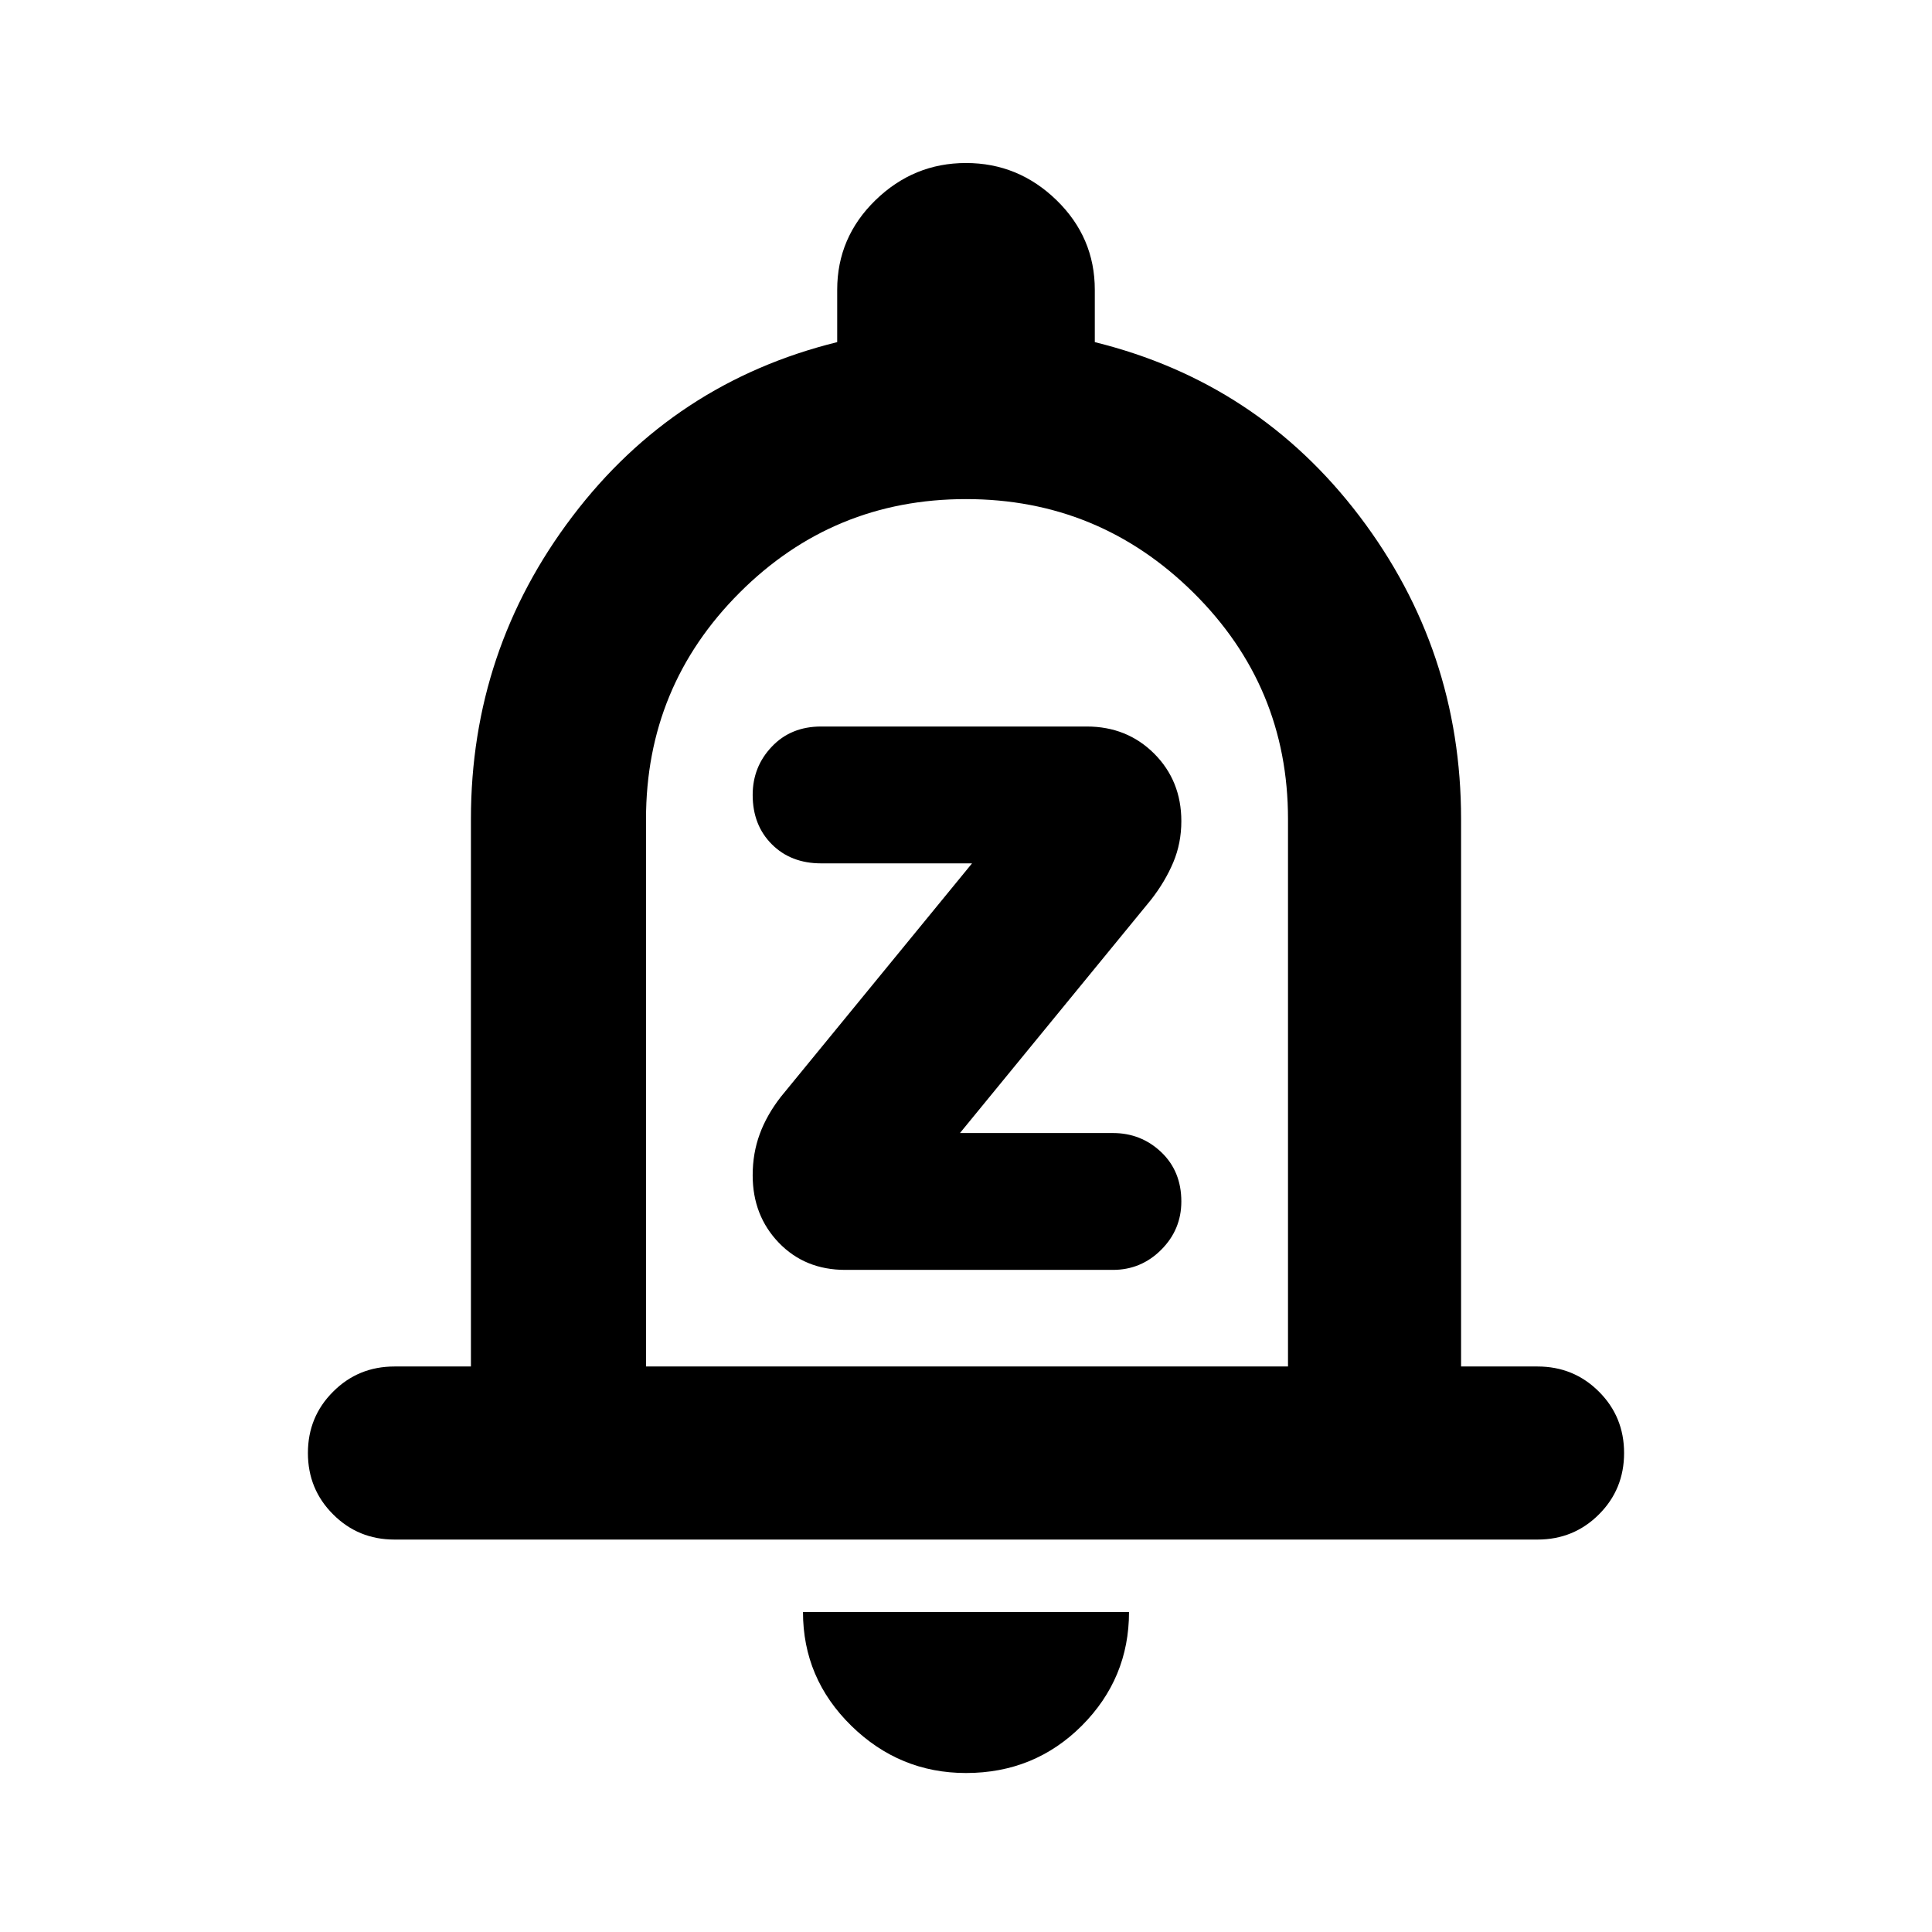 <svg xmlns="http://www.w3.org/2000/svg" height="24" width="24"><path d="M10.5 15.775H13.825Q14.175 15.775 14.425 15.525Q14.675 15.275 14.675 14.925Q14.675 14.55 14.425 14.312Q14.175 14.075 13.825 14.075H11.925L14.3 11.175Q14.475 10.95 14.575 10.712Q14.675 10.475 14.675 10.2Q14.675 9.7 14.338 9.362Q14 9.025 13.5 9.025H10.2Q9.825 9.025 9.588 9.275Q9.35 9.525 9.35 9.875Q9.35 10.25 9.588 10.488Q9.825 10.725 10.2 10.725H12.075L9.7 13.625Q9.525 13.85 9.438 14.087Q9.35 14.325 9.35 14.6Q9.35 15.1 9.675 15.438Q10 15.775 10.5 15.775ZM4.9 19.125Q4.45 19.125 4.138 18.812Q3.825 18.5 3.825 18.05Q3.825 17.6 4.138 17.288Q4.45 16.975 4.9 16.975H5.85V10.175Q5.85 8.075 7.113 6.412Q8.375 4.75 10.4 4.25V3.6Q10.4 2.95 10.875 2.487Q11.35 2.025 12 2.025Q12.65 2.025 13.125 2.487Q13.6 2.95 13.6 3.6V4.25Q15.625 4.75 16.888 6.412Q18.15 8.075 18.15 10.175V16.975H19.1Q19.55 16.975 19.863 17.288Q20.175 17.6 20.175 18.05Q20.175 18.5 19.863 18.812Q19.55 19.125 19.1 19.125ZM12 22.025Q11.175 22.025 10.575 21.438Q9.975 20.85 9.975 20.025H14.025Q14.025 20.85 13.438 21.438Q12.85 22.025 12 22.025ZM8.025 16.975H16V10.175Q16 8.525 14.825 7.362Q13.65 6.2 12 6.2Q10.35 6.2 9.188 7.362Q8.025 8.525 8.025 10.175ZM12 11.575Q12 11.575 12 11.575Q12 11.575 12 11.575Q12 11.575 12 11.575Q12 11.575 12 11.575Z"/></svg>